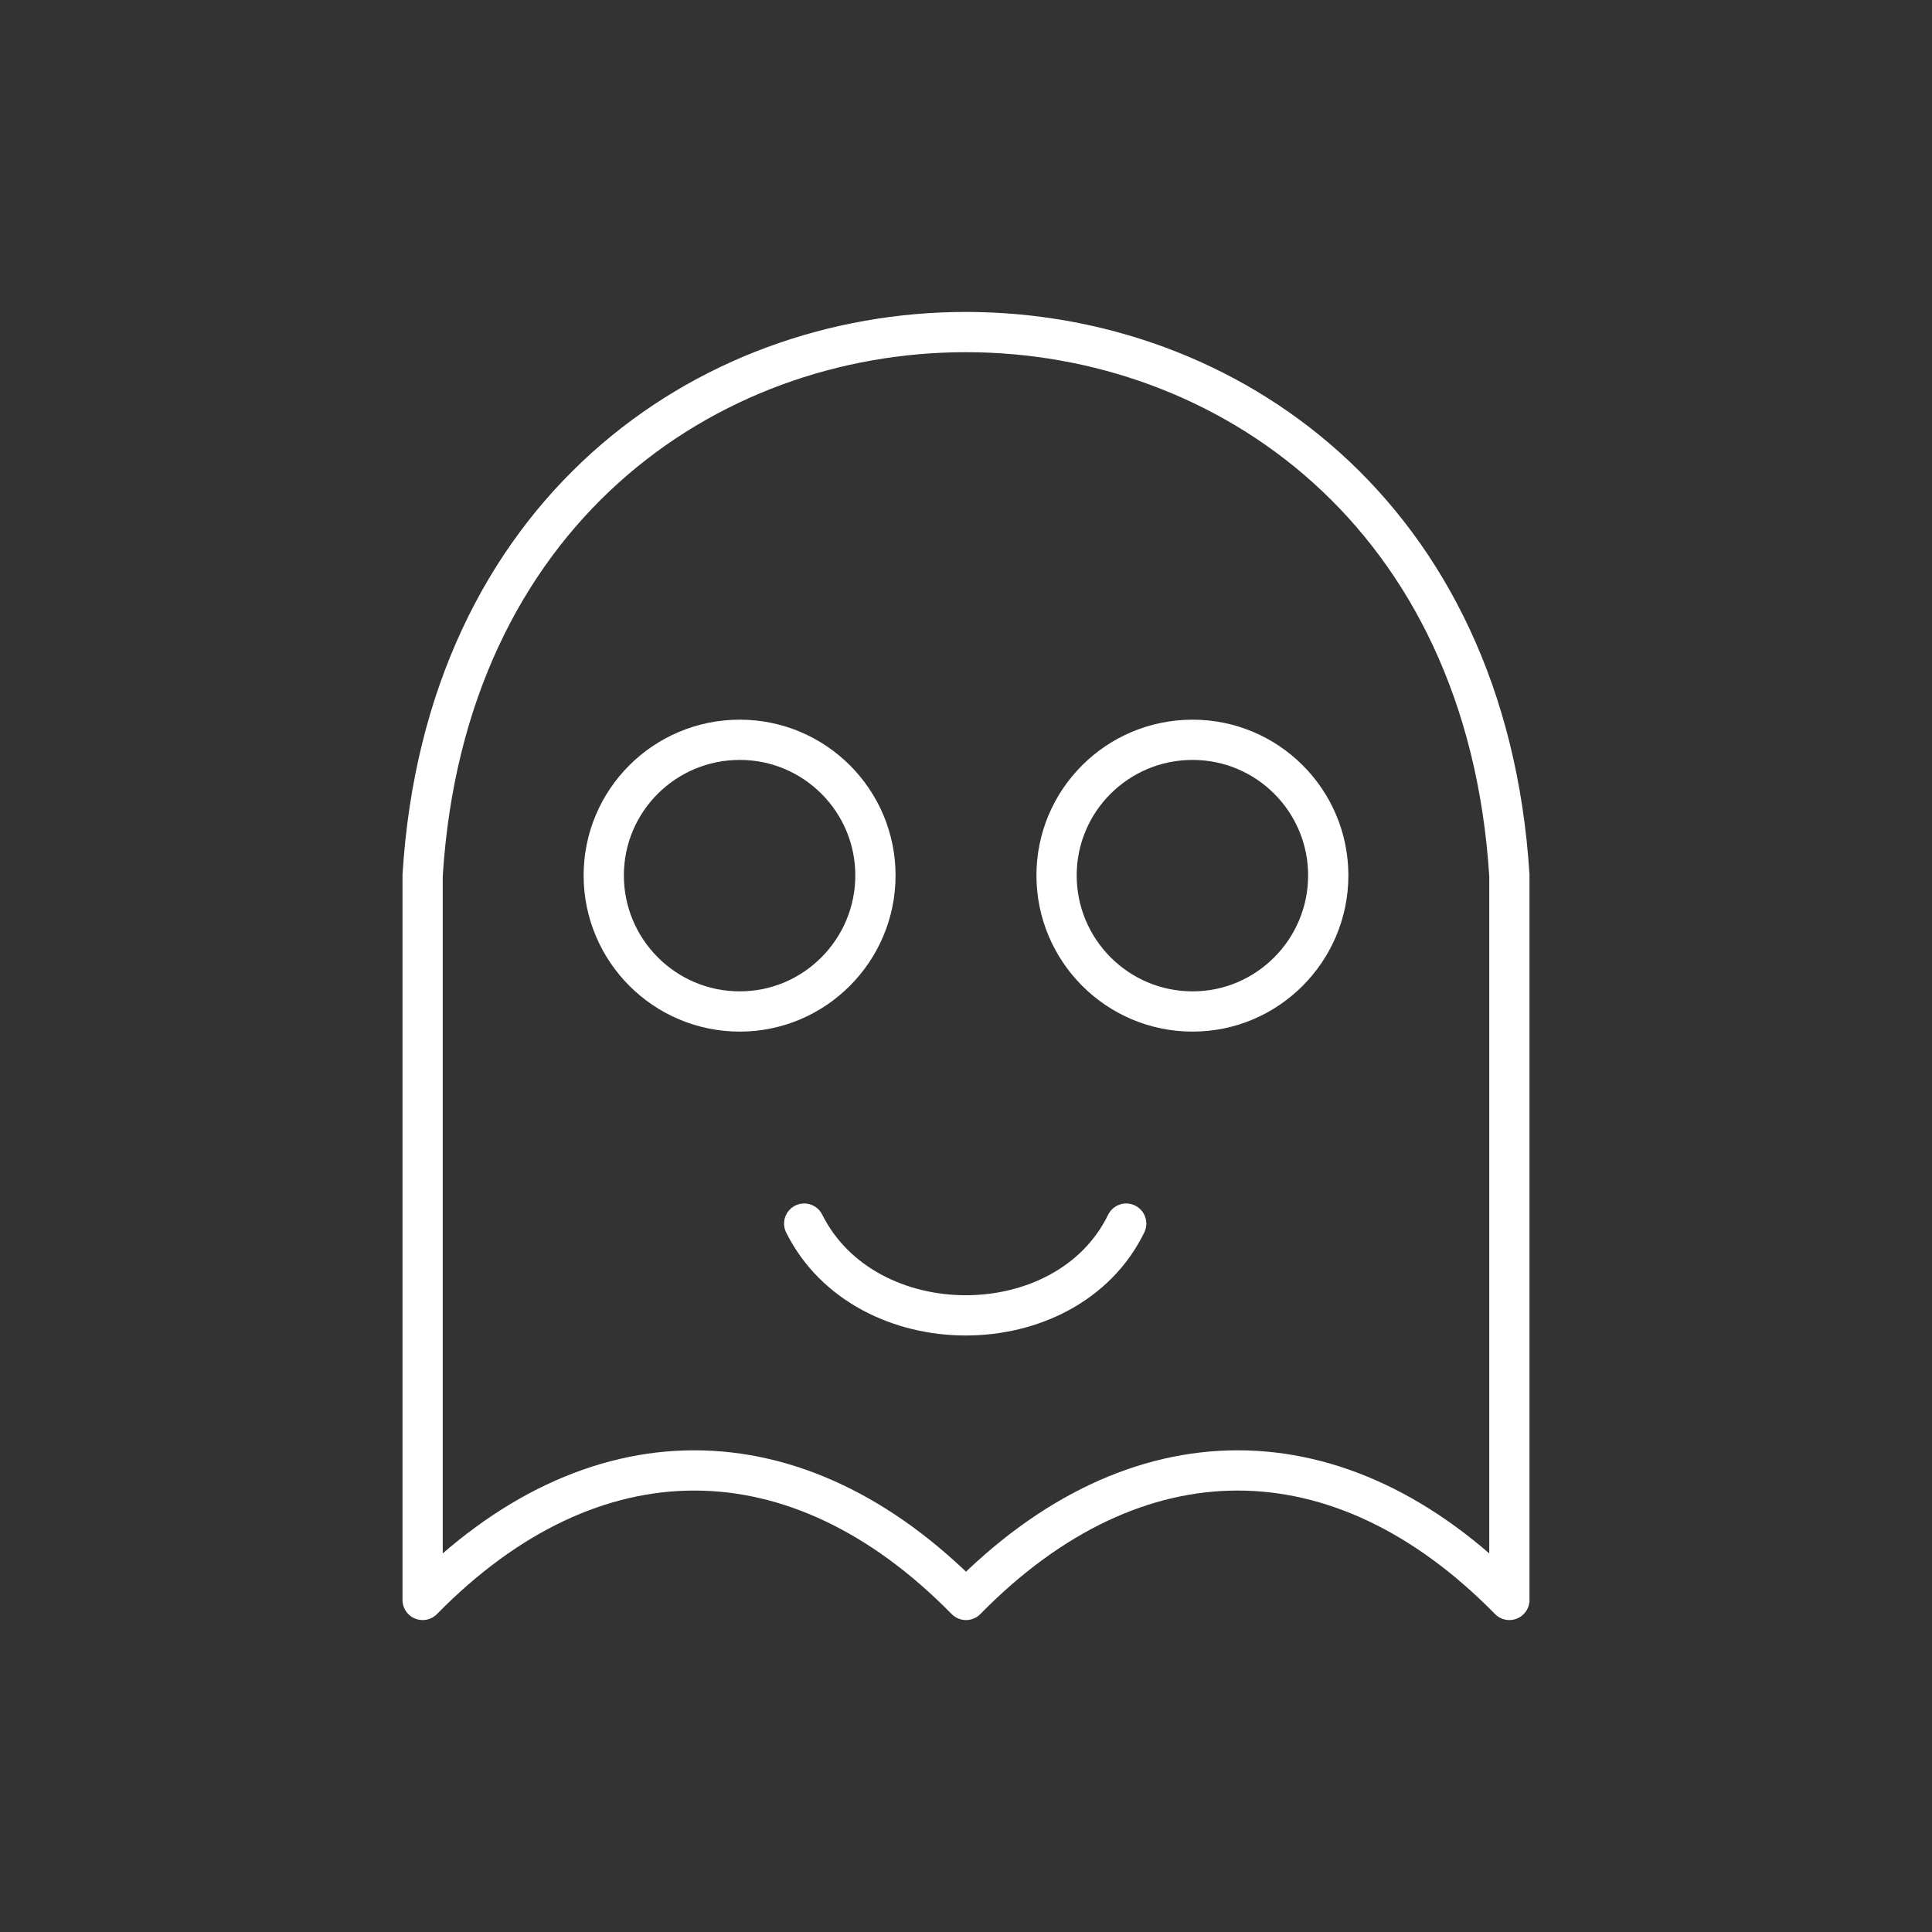 <svg width="48" height="48" xmlns="http://www.w3.org/2000/svg" xmlns:svg="http://www.w3.org/2000/svg" enable-background="new 0 0 48.0 48.0" version="1.1" xml:space="preserve">

 <rect width="100%" height="100%" fill="#333333" stroke="none"/>

 <g class="layer">
  <title>Layer 1</title>
  <path d="m37.5,21.75l0,18c-4.21,-4.29 -9.29,-4.29 -13.5,0c-4.21,-4.29 -9.29,-4.29 -13.5,0l0,-18c1.12,-18 25.87,-18 27,0z" fill="#000000" fill-opacity="0" fill-rule="nonzero" id="svg_1" stroke="#FFFFFF" stroke-linecap="round" stroke-linejoin="round" stroke-opacity="1" stroke-width="1"/>
  <path d="m18.38,18.38c1.86,0 3.37,1.51 3.37,3.37c0,1.86 -1.51,3.38 -3.37,3.38c-1.87,0 -3.38,-1.52 -3.38,-3.38c0,-1.86 1.51,-3.37 3.38,-3.37z" fill="#000000" fill-opacity="0" fill-rule="nonzero" id="svg_2" stroke="#FFFFFF" stroke-linecap="round" stroke-linejoin="round" stroke-opacity="1" stroke-width="1"/>
  <path d="m29.63,18.38c1.86,0 3.37,1.51 3.37,3.37c0,1.86 -1.51,3.38 -3.37,3.38c-1.87,0 -3.38,-1.52 -3.38,-3.38c0,-1.86 1.51,-3.37 3.38,-3.37z" fill="#000000" fill-opacity="0" fill-rule="nonzero" id="svg_3" stroke="#FFFFFF" stroke-linecap="round" stroke-linejoin="round" stroke-opacity="1" stroke-width="1"/>
  <path d="m27.98,30.4c-1.48,3.04 -6.48,3.04 -8,0" fill="#000000" fill-opacity="0" fill-rule="nonzero" id="svg_4" stroke="#FFFFFF" stroke-linecap="round" stroke-linejoin="round" stroke-opacity="1" stroke-width="1"/>
 </g>
</svg>